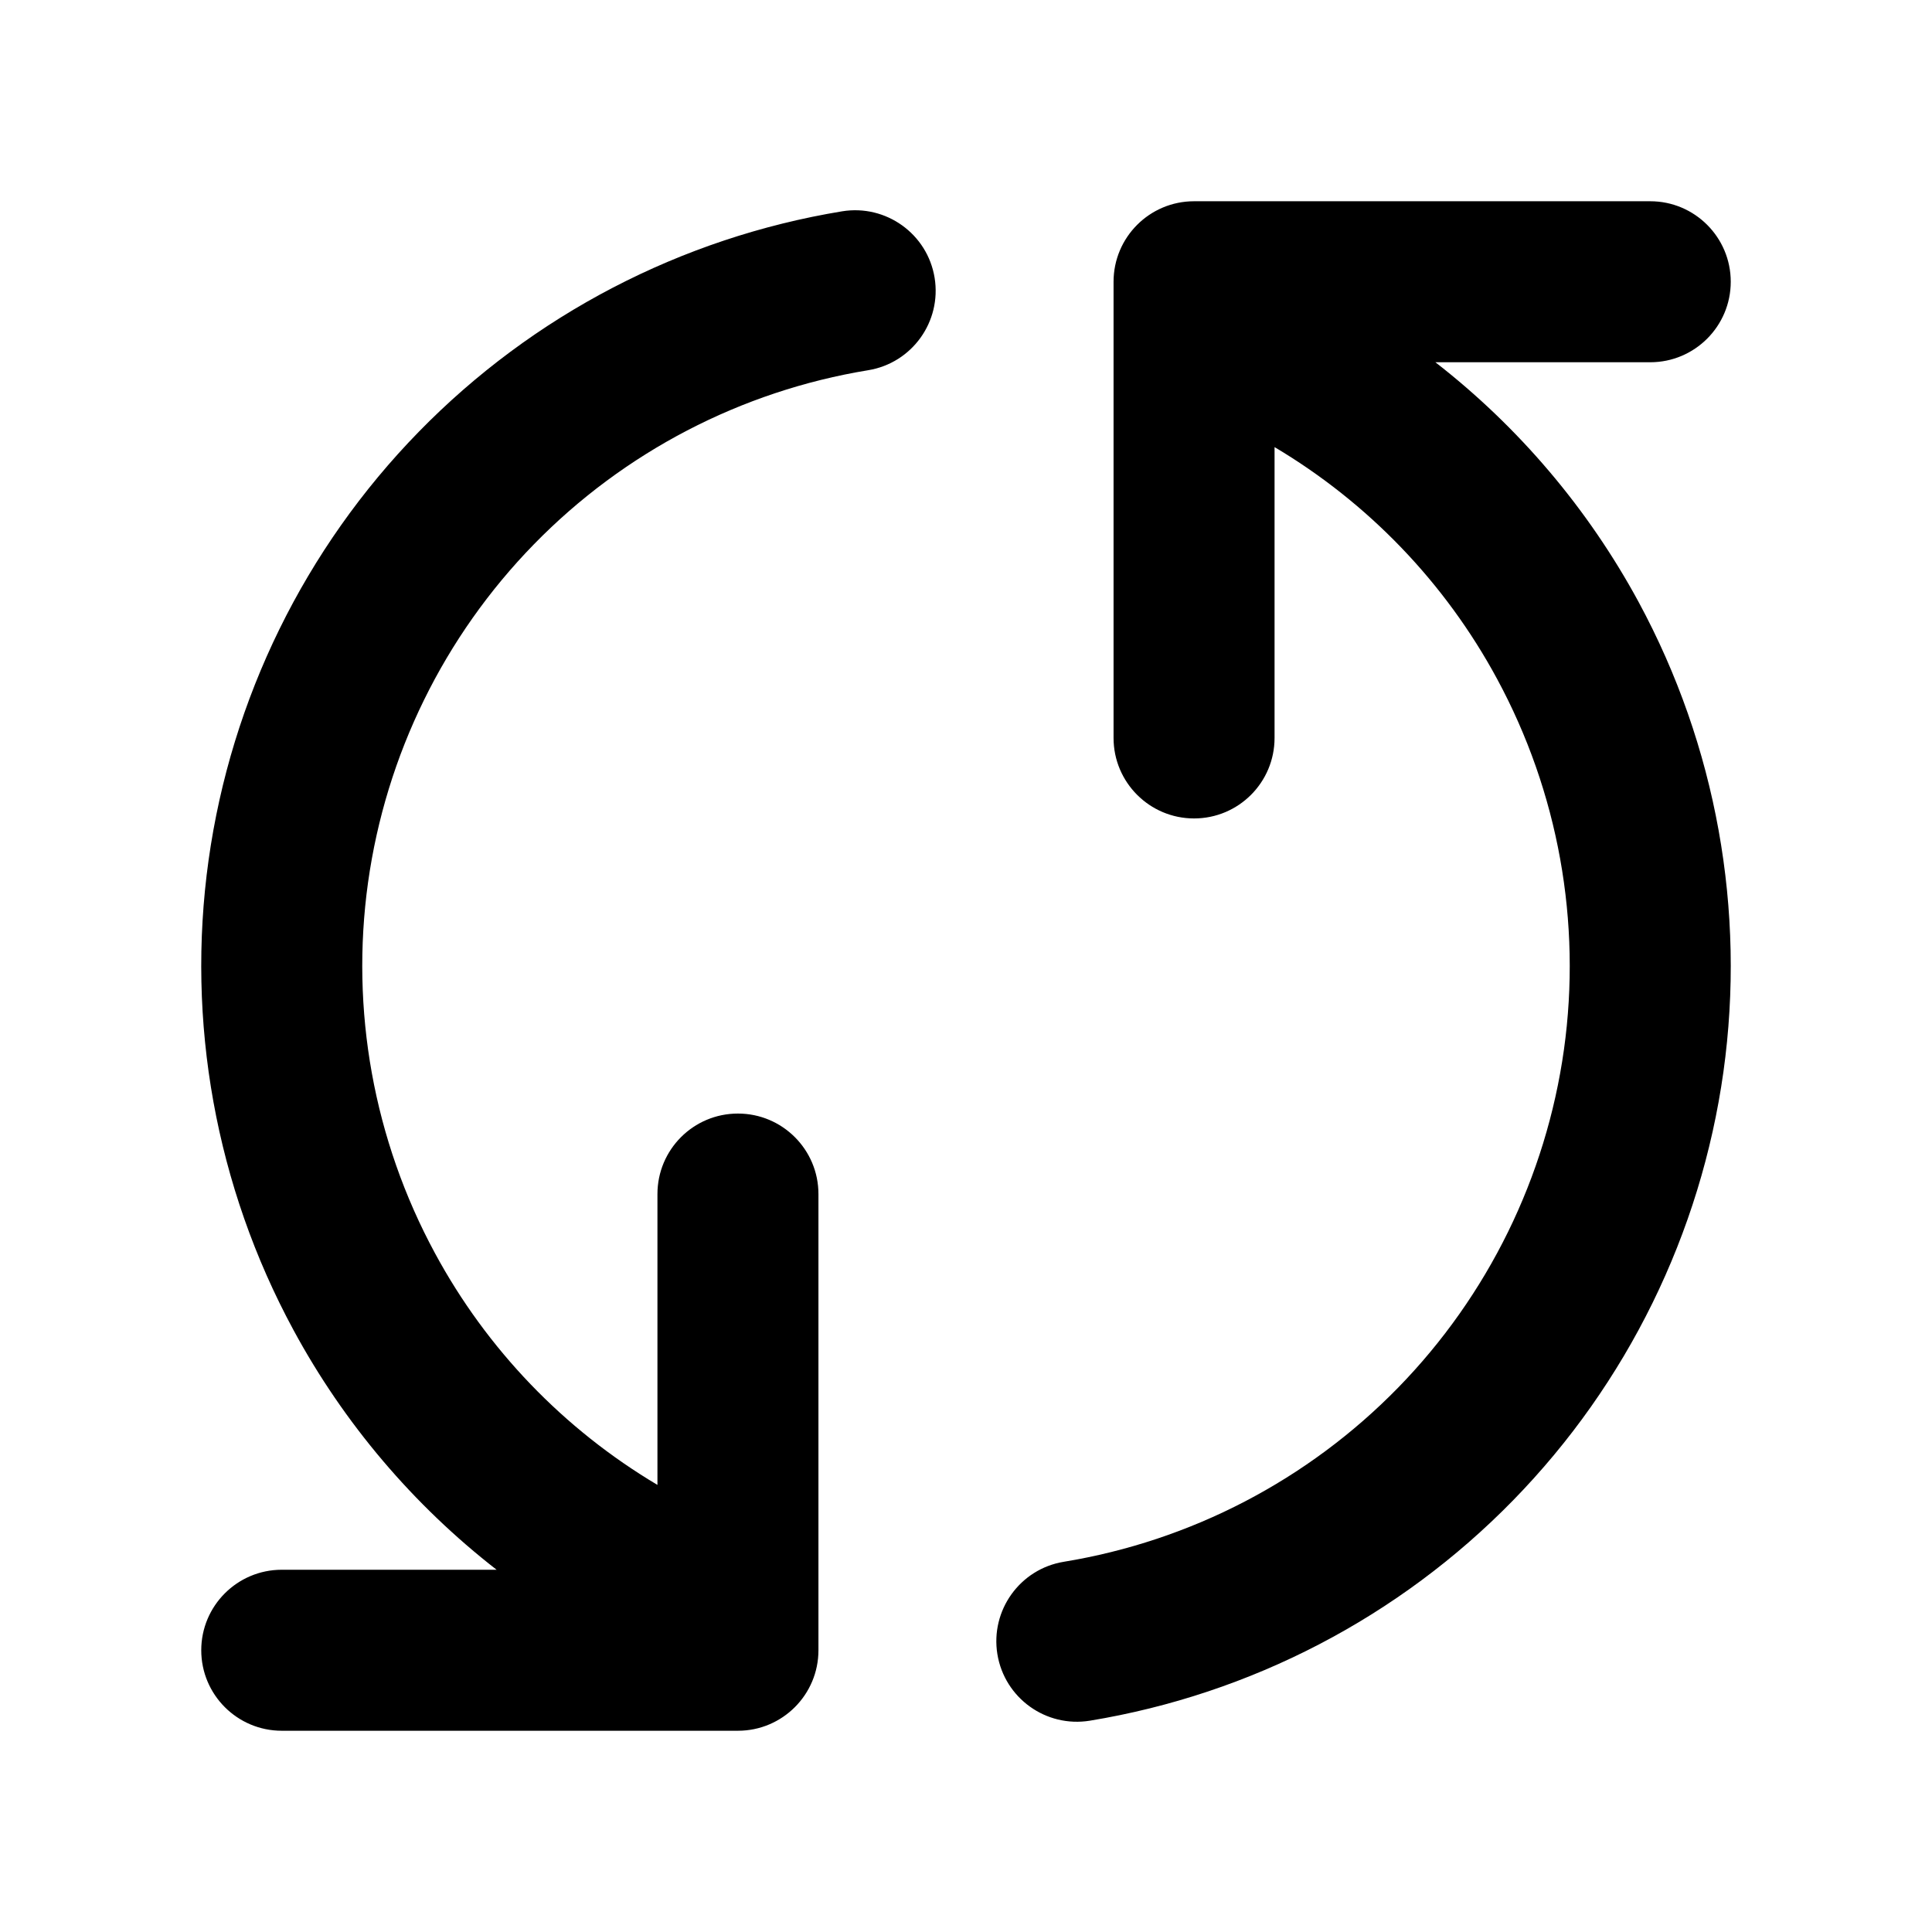 <svg width="24" height="24" viewBox="0 0 24 24" fill="none" xmlns="http://www.w3.org/2000/svg">
<path fill-rule="evenodd" clip-rule="evenodd" d="M10.785 4.599C11.33 4.51 11.699 3.995 11.61 3.45C11.521 2.905 11.006 2.536 10.461 2.625C8.461 2.954 6.619 3.913 5.203 5.363C3.787 6.813 2.872 8.678 2.591 10.685C2.311 12.692 2.68 14.736 3.644 16.519C4.273 17.683 5.136 18.697 6.169 19.5H3.5C2.948 19.5 2.5 19.948 2.5 20.5C2.5 21.052 2.948 21.5 3.5 21.5H9.167C9.719 21.5 10.167 21.052 10.167 20.5V14.833C10.167 14.281 9.719 13.833 9.167 13.833C8.614 13.833 8.167 14.281 8.167 14.833V18.446C7.006 17.756 6.049 16.763 5.403 15.567C4.642 14.16 4.351 12.546 4.572 10.962C4.794 9.377 5.516 7.905 6.634 6.76C7.752 5.615 9.206 4.858 10.785 4.599ZM13.215 19.401C12.67 19.49 12.301 20.005 12.39 20.55C12.48 21.095 12.994 21.464 13.539 21.375C15.539 21.046 17.381 20.087 18.797 18.637C20.213 17.187 21.128 15.322 21.409 13.315C21.689 11.308 21.32 9.264 20.357 7.481C19.727 6.317 18.864 5.303 17.831 4.5H20.5C21.052 4.5 21.5 4.052 21.5 3.5C21.5 2.948 21.052 2.5 20.5 2.5H14.833C14.281 2.5 13.833 2.948 13.833 3.5L13.833 9.167C13.833 9.719 14.281 10.167 14.833 10.167C15.386 10.167 15.833 9.719 15.833 9.167V5.554C16.994 6.244 17.951 7.237 18.597 8.433C19.358 9.84 19.649 11.454 19.428 13.038C19.206 14.623 18.484 16.095 17.366 17.24C16.248 18.384 14.794 19.142 13.215 19.401Z" fill="black"/>
</svg>
